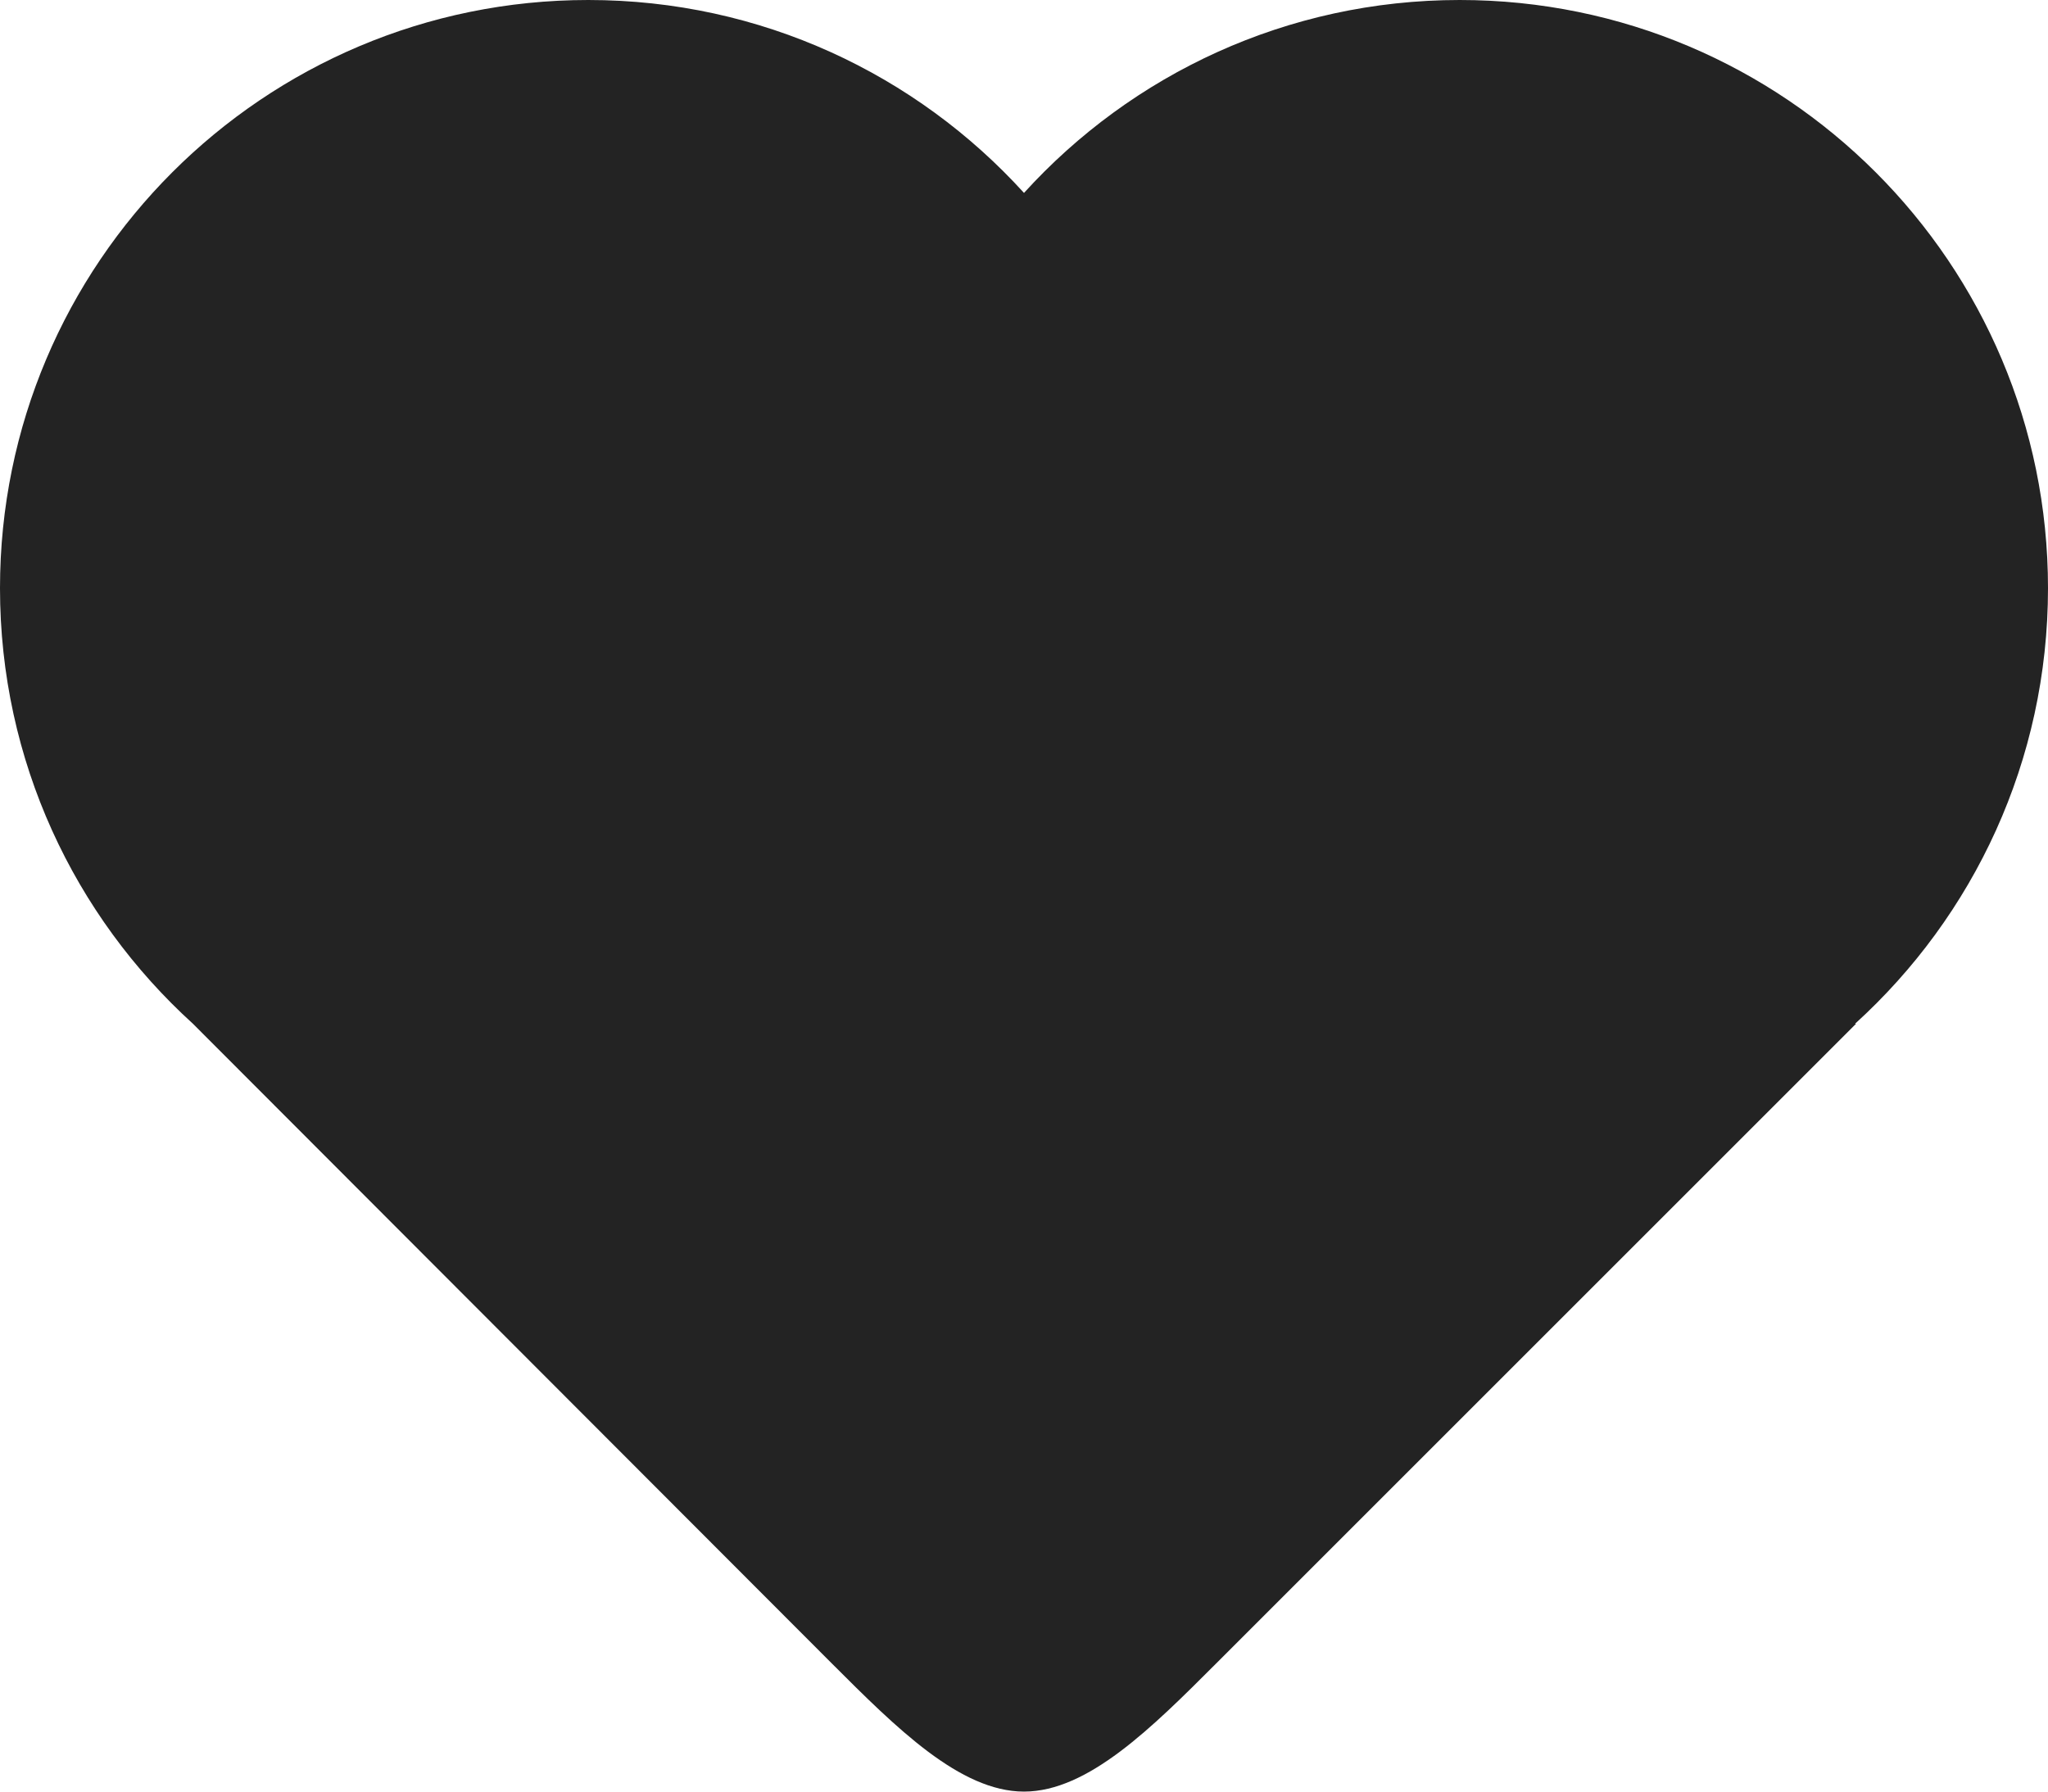 <?xml version="1.0" encoding="UTF-8" standalone="no"?>
<svg width="32px" height="28px" viewBox="0 0 32 28" version="1.1" xmlns="http://www.w3.org/2000/svg" xmlns:xlink="http://www.w3.org/1999/xlink">
    <!-- Generator: Sketch 3.6 (26304) - http://www.bohemiancoding.com/sketch -->
    <title>Shape</title>
    <desc>Created with Sketch.</desc>
    <defs></defs>
    <g id="Page-1" stroke="none" stroke-width="1" fill="none" fill-rule="evenodd">
        <path d="M32,9.192 C32,11.891 30.837,14.318 28.985,16 L29,16 L19,26 C18,27 17,28 16,28 C15,28 14,27 13,26 L3.015,16 C1.163,14.318 0,11.891 0,9.192 C0,4.115 4.116,0 9.192,0 C11.891,0 14.318,1.163 16,3.015 C17.682,1.163 20.109,4.4408921e-16 22.808,4.4408921e-16 C27.885,4.4408921e-16 32,4.116 32,9.192 L32,9.192 Z" id="Shape" fill="#232323"></path>
    </g>
</svg>